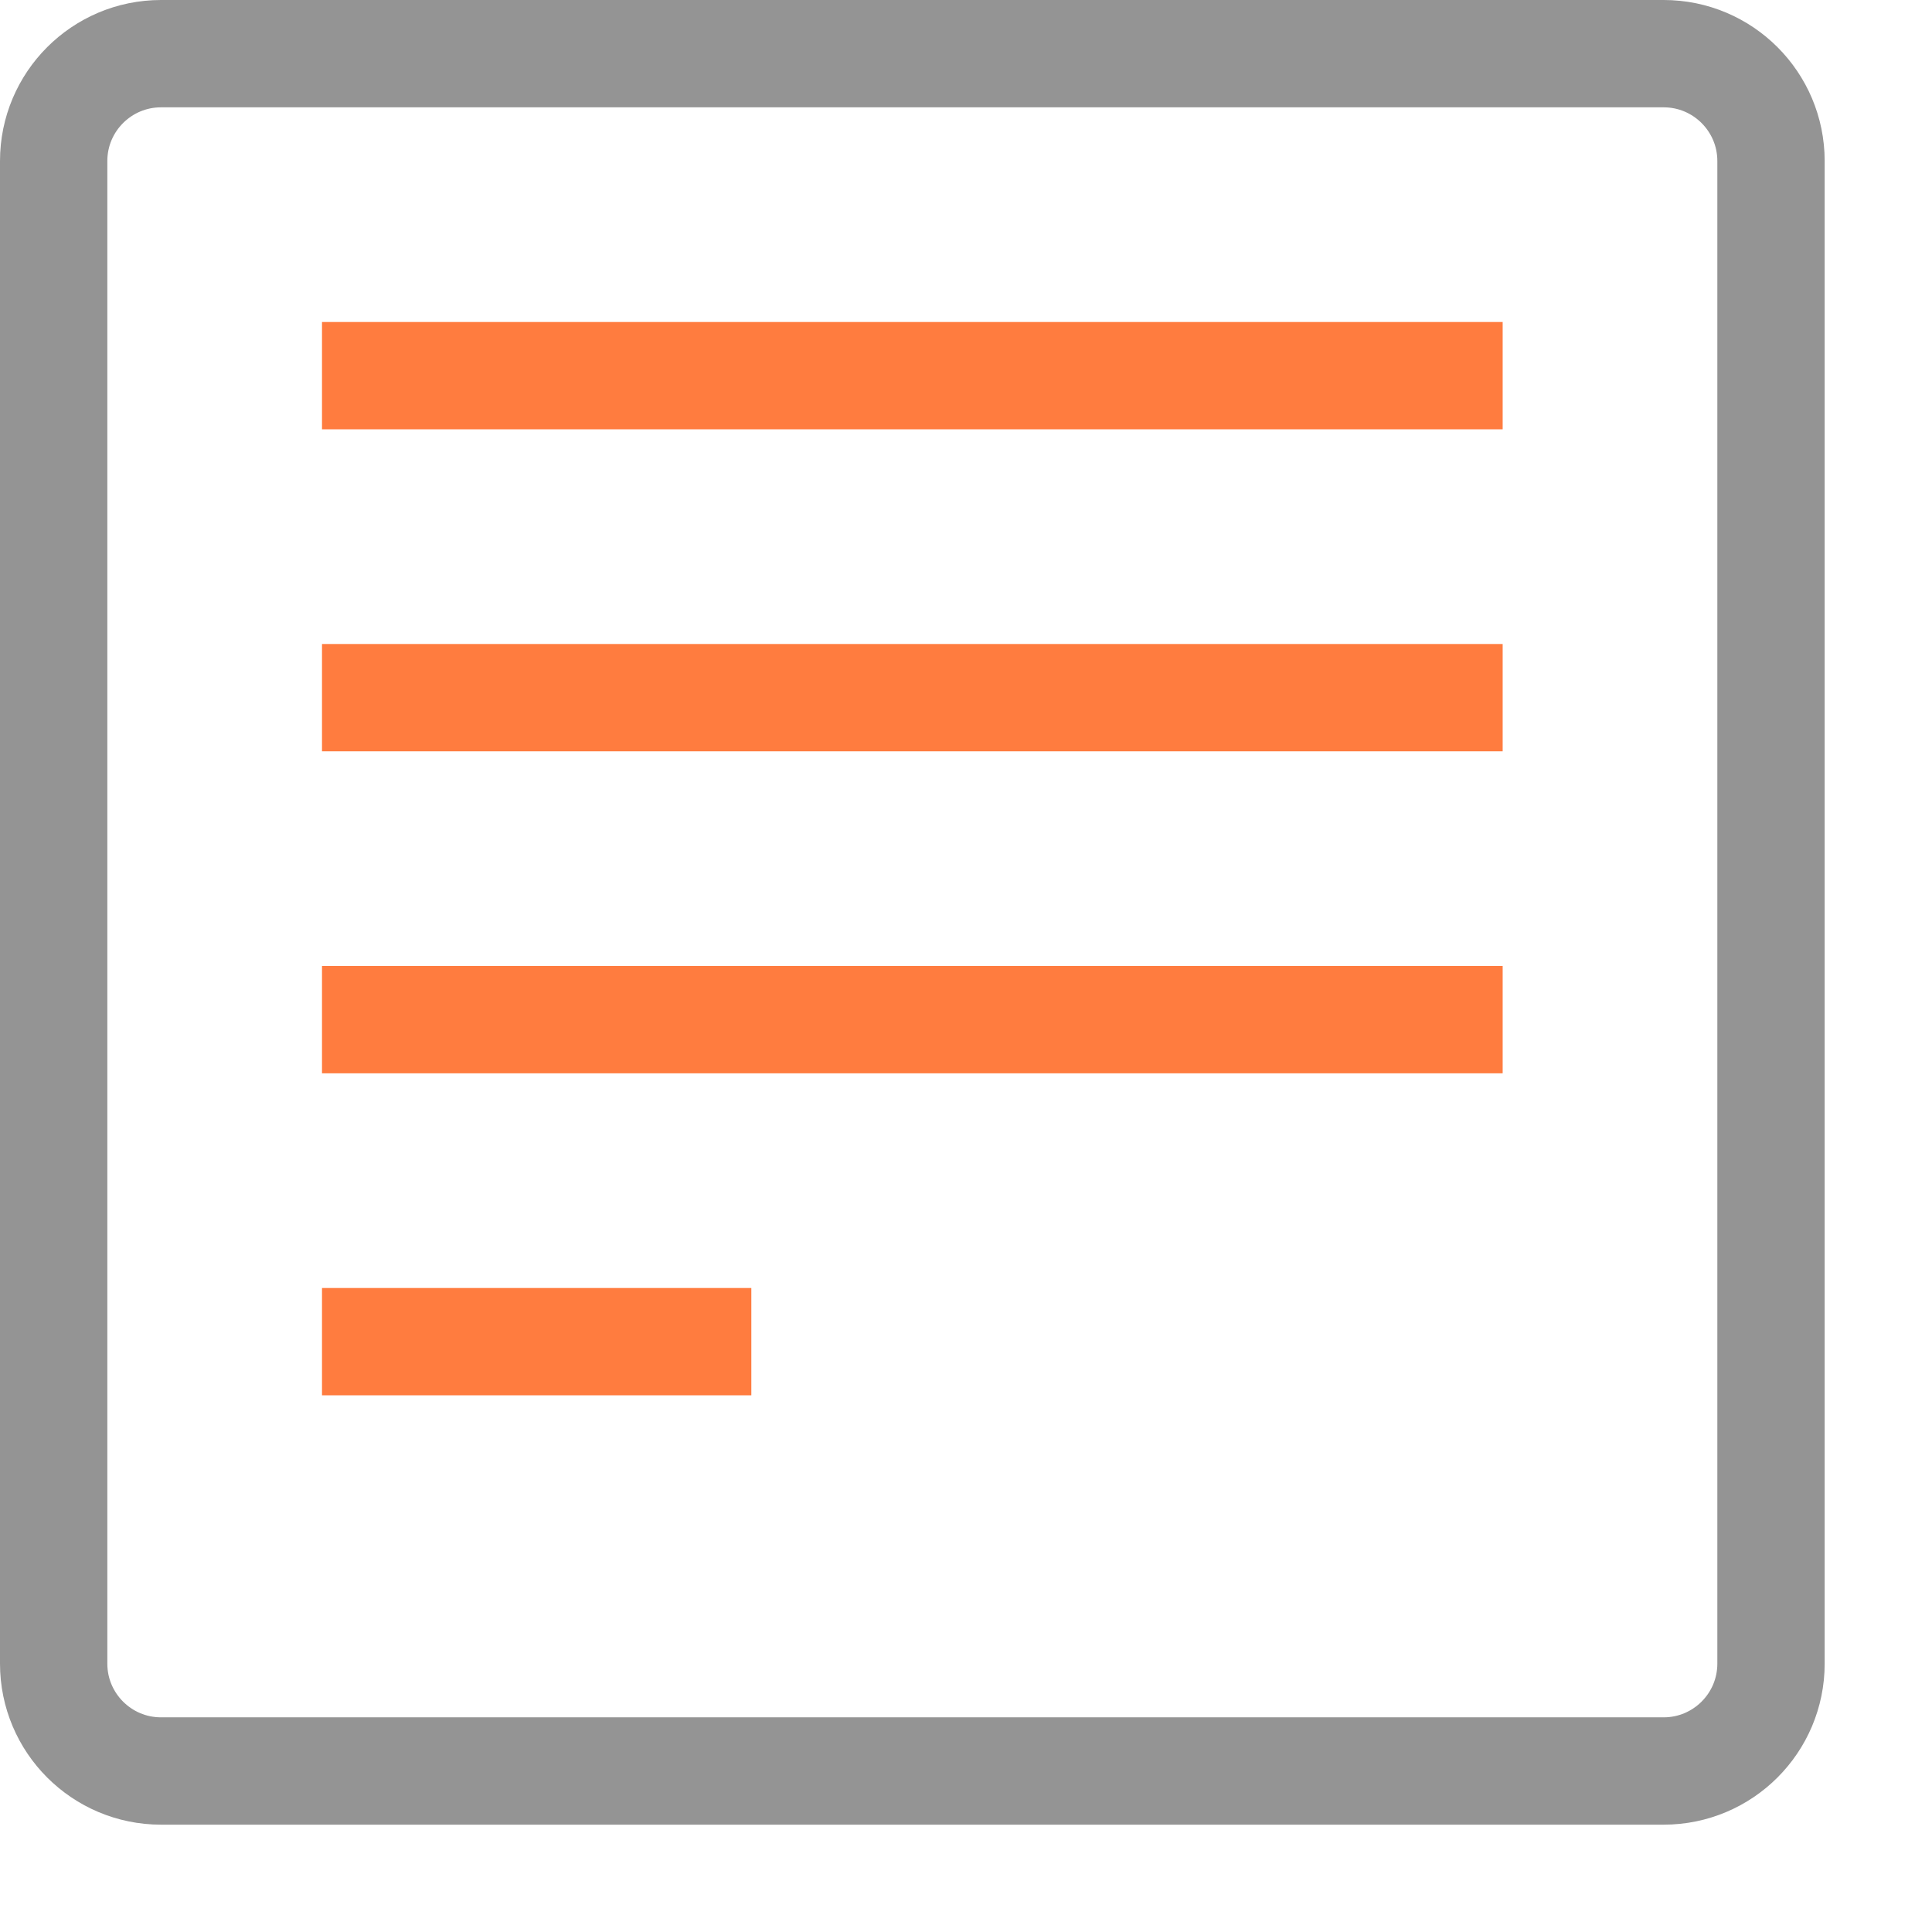 <svg width="18" height="18" viewBox="0 0 18 18" fill="none" xmlns="http://www.w3.org/2000/svg">
<path d="M3.5 3.5H13.5" stroke="#FF7C3F" stroke-linecap="square" stroke-linejoin="round"/>
<path d="M3.5 9.5H13.5" stroke="#FF7C3F" stroke-linecap="square" stroke-linejoin="round"/>
<path d="M3.5 6.5H13.5" stroke="#FF7C3F" stroke-linecap="square" stroke-linejoin="round"/>
<path d="M3.5 12.5H6.5" stroke="#FF7C3F" stroke-linecap="square" stroke-linejoin="round"/>
<path d="M15.5 0.5H1.5C0.948 0.5 0.5 0.948 0.5 1.5V15.5C0.5 16.052 0.948 16.5 1.5 16.5H15.5C16.052 16.5 16.5 16.052 16.5 15.5V1.5C16.5 0.948 16.052 0.5 15.5 0.5Z" stroke="#949494" stroke-linecap="round" stroke-linejoin="round"/>
</svg>
